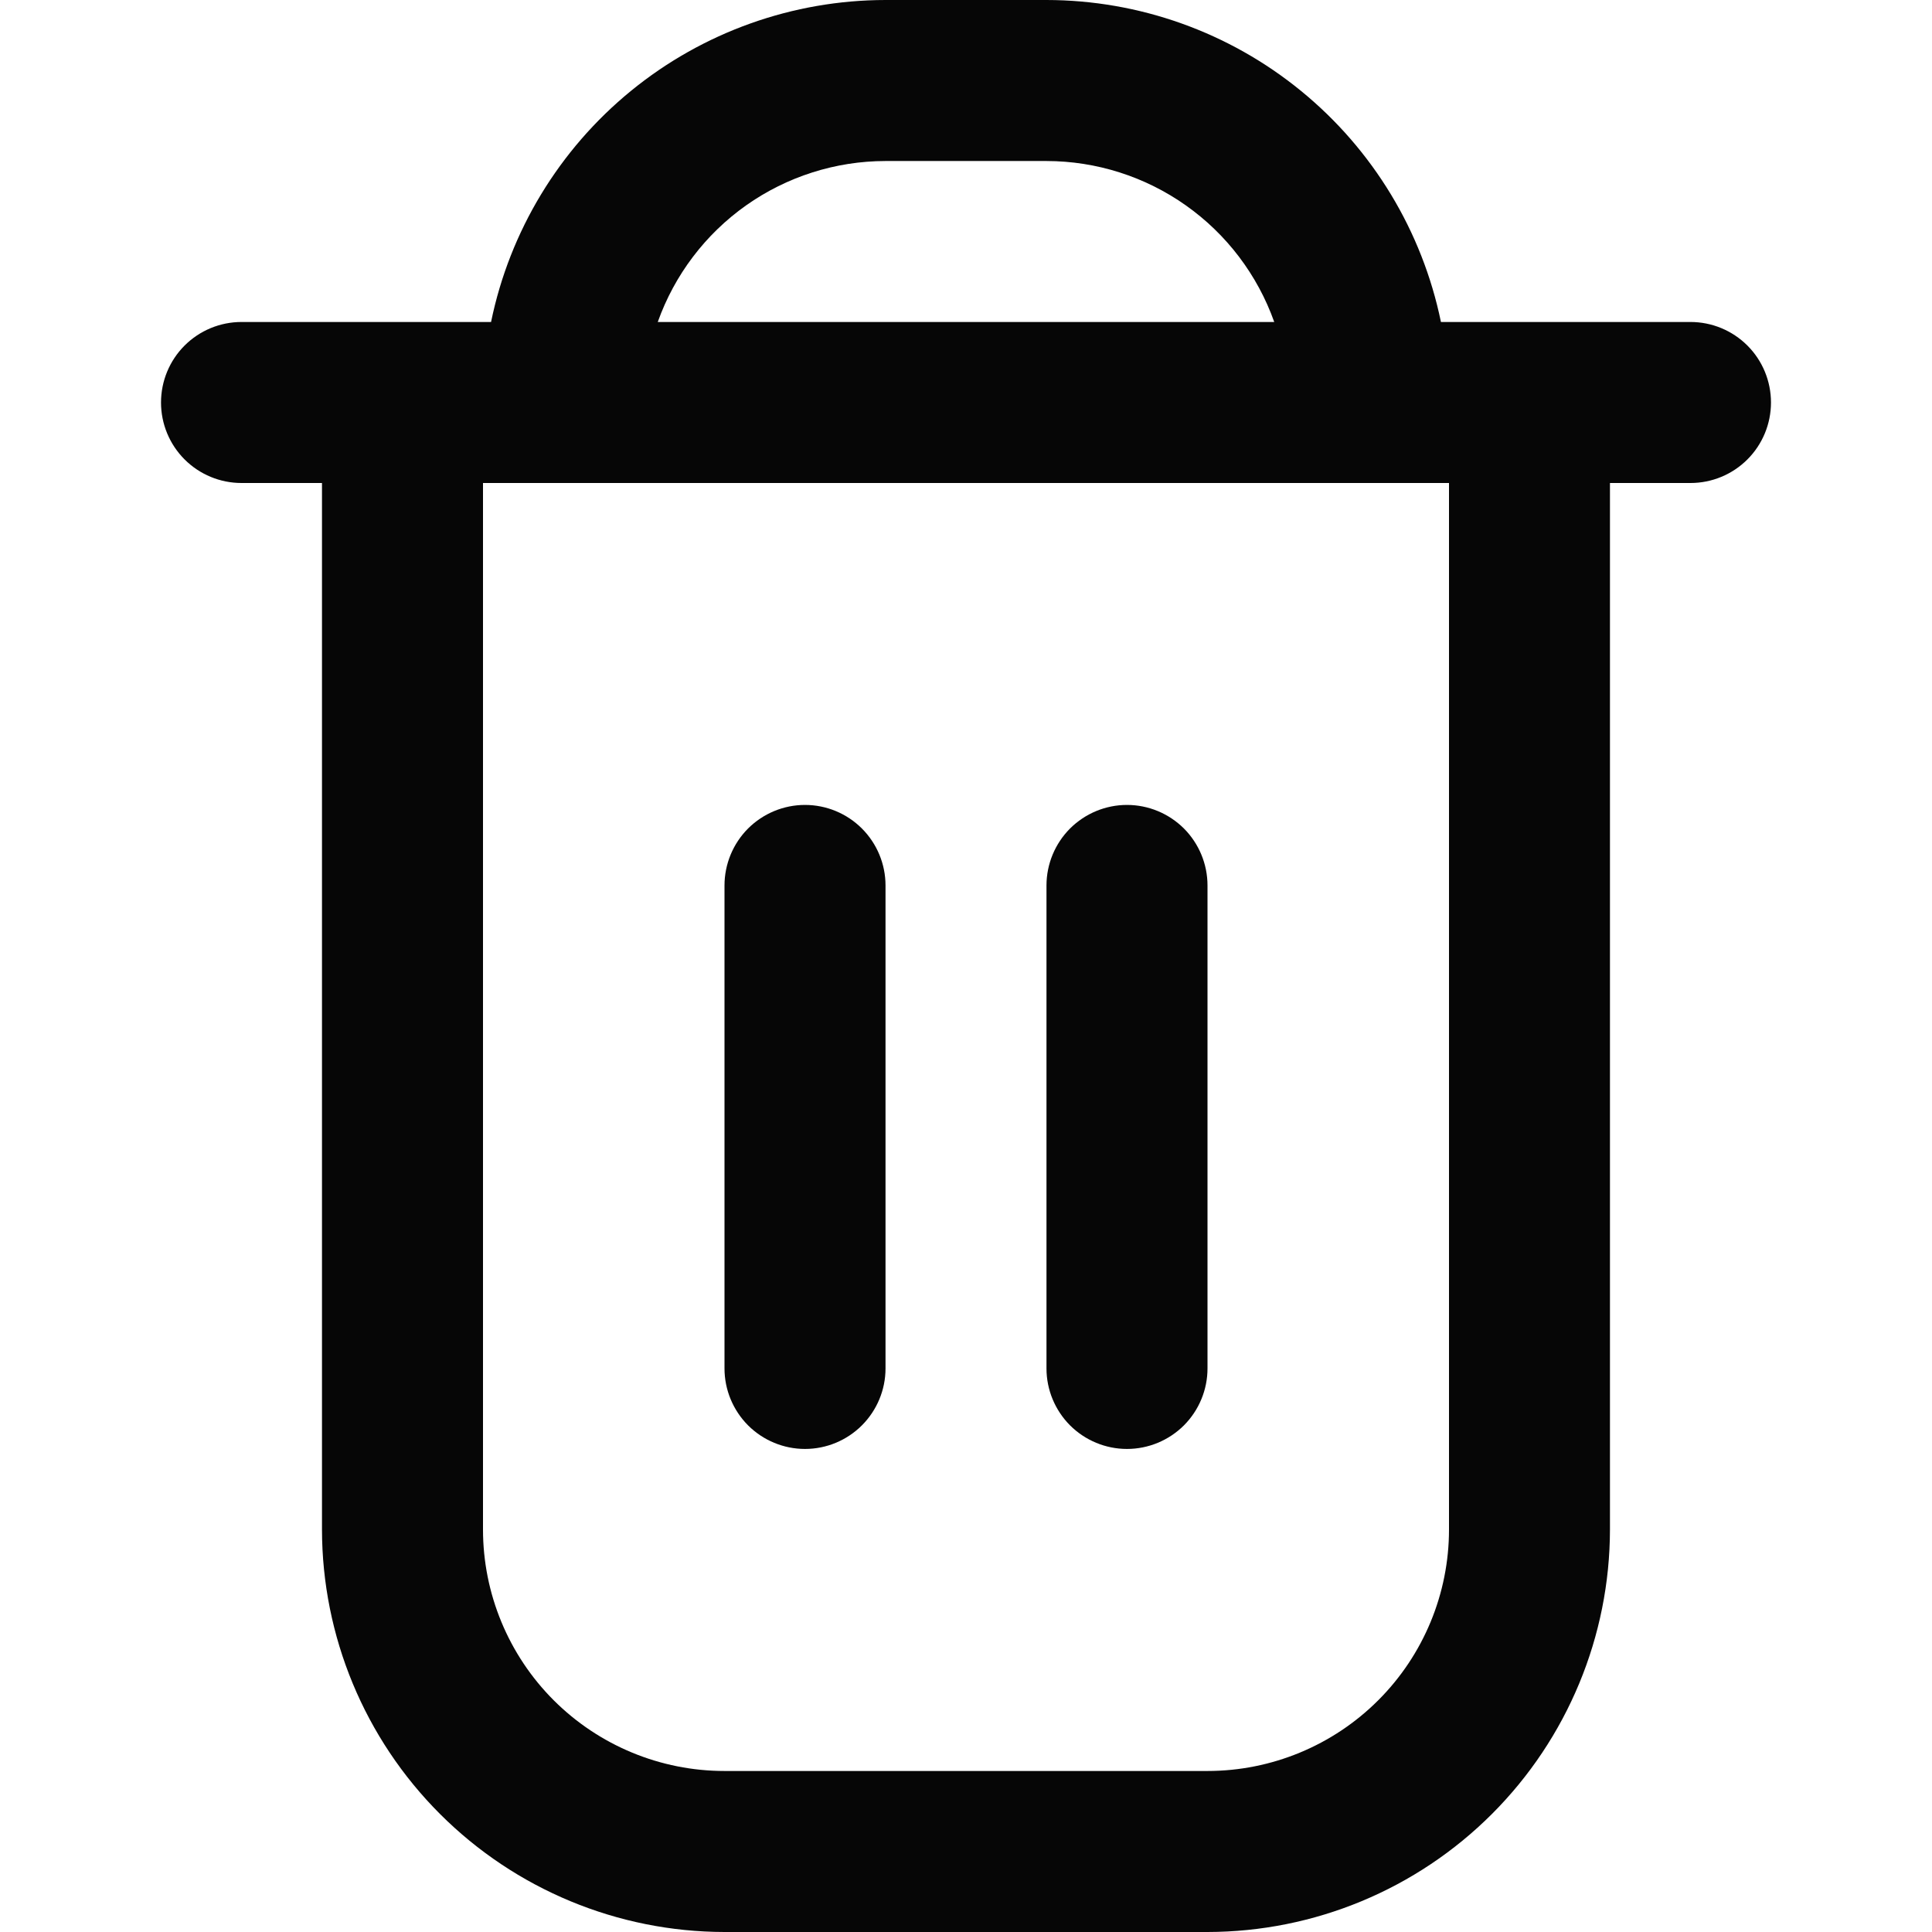 <svg width="35" height="35" viewBox="0 0 35 35" fill="none" xmlns="http://www.w3.org/2000/svg">
<g clip-path="url(#clip0_20_208)">
<path d="M30.625 5.833H26.104C25.765 4.187 24.87 2.709 23.568 1.646C22.267 0.583 20.639 0.002 18.958 0L16.041 0C14.361 0.002 12.733 0.583 11.431 1.646C10.13 2.709 9.234 4.187 8.896 5.833H4.375C3.988 5.833 3.617 5.987 3.344 6.26C3.07 6.534 2.917 6.905 2.917 7.292C2.917 7.678 3.07 8.049 3.344 8.323C3.617 8.596 3.988 8.75 4.375 8.75H5.833V27.708C5.835 29.642 6.604 31.495 7.971 32.862C9.338 34.229 11.192 34.998 13.125 35H21.875C23.808 34.998 25.661 34.229 27.028 32.862C28.395 31.495 29.164 29.642 29.166 27.708V8.75H30.625C31.012 8.75 31.383 8.596 31.656 8.323C31.93 8.049 32.083 7.678 32.083 7.292C32.083 6.905 31.93 6.534 31.656 6.26C31.383 5.987 31.012 5.833 30.625 5.833ZM16.041 2.917H18.958C19.863 2.918 20.745 3.199 21.483 3.721C22.222 4.243 22.781 4.981 23.084 5.833H11.916C12.219 4.981 12.778 4.243 13.516 3.721C14.255 3.199 15.137 2.918 16.041 2.917ZM26.25 27.708C26.25 28.869 25.789 29.982 24.968 30.802C24.148 31.622 23.035 32.083 21.875 32.083H13.125C11.964 32.083 10.852 31.622 10.031 30.802C9.211 29.982 8.75 28.869 8.75 27.708V8.75H26.25V27.708Z" fill="#060606"/>
<path d="M14.583 26.249C14.97 26.249 15.341 26.095 15.614 25.822C15.888 25.548 16.042 25.177 16.042 24.791V16.041C16.042 15.654 15.888 15.283 15.614 15.009C15.341 14.736 14.97 14.582 14.583 14.582C14.197 14.582 13.826 14.736 13.552 15.009C13.279 15.283 13.125 15.654 13.125 16.041V24.791C13.125 25.177 13.279 25.548 13.552 25.822C13.826 26.095 14.197 26.249 14.583 26.249Z" fill="#060606"/>
<path d="M20.416 26.249C20.803 26.249 21.174 26.095 21.448 25.822C21.721 25.548 21.875 25.177 21.875 24.791V16.041C21.875 15.654 21.721 15.283 21.448 15.009C21.174 14.736 20.803 14.582 20.416 14.582C20.03 14.582 19.659 14.736 19.385 15.009C19.112 15.283 18.958 15.654 18.958 16.041V24.791C18.958 25.177 19.112 25.548 19.385 25.822C19.659 26.095 20.03 26.249 20.416 26.249Z" fill="#060606"/>
</g>
<defs>
<clipPath id="clip0_20_208">
<rect width="35" height="35" fill="white"/>
</clipPath>
</defs>
</svg>
